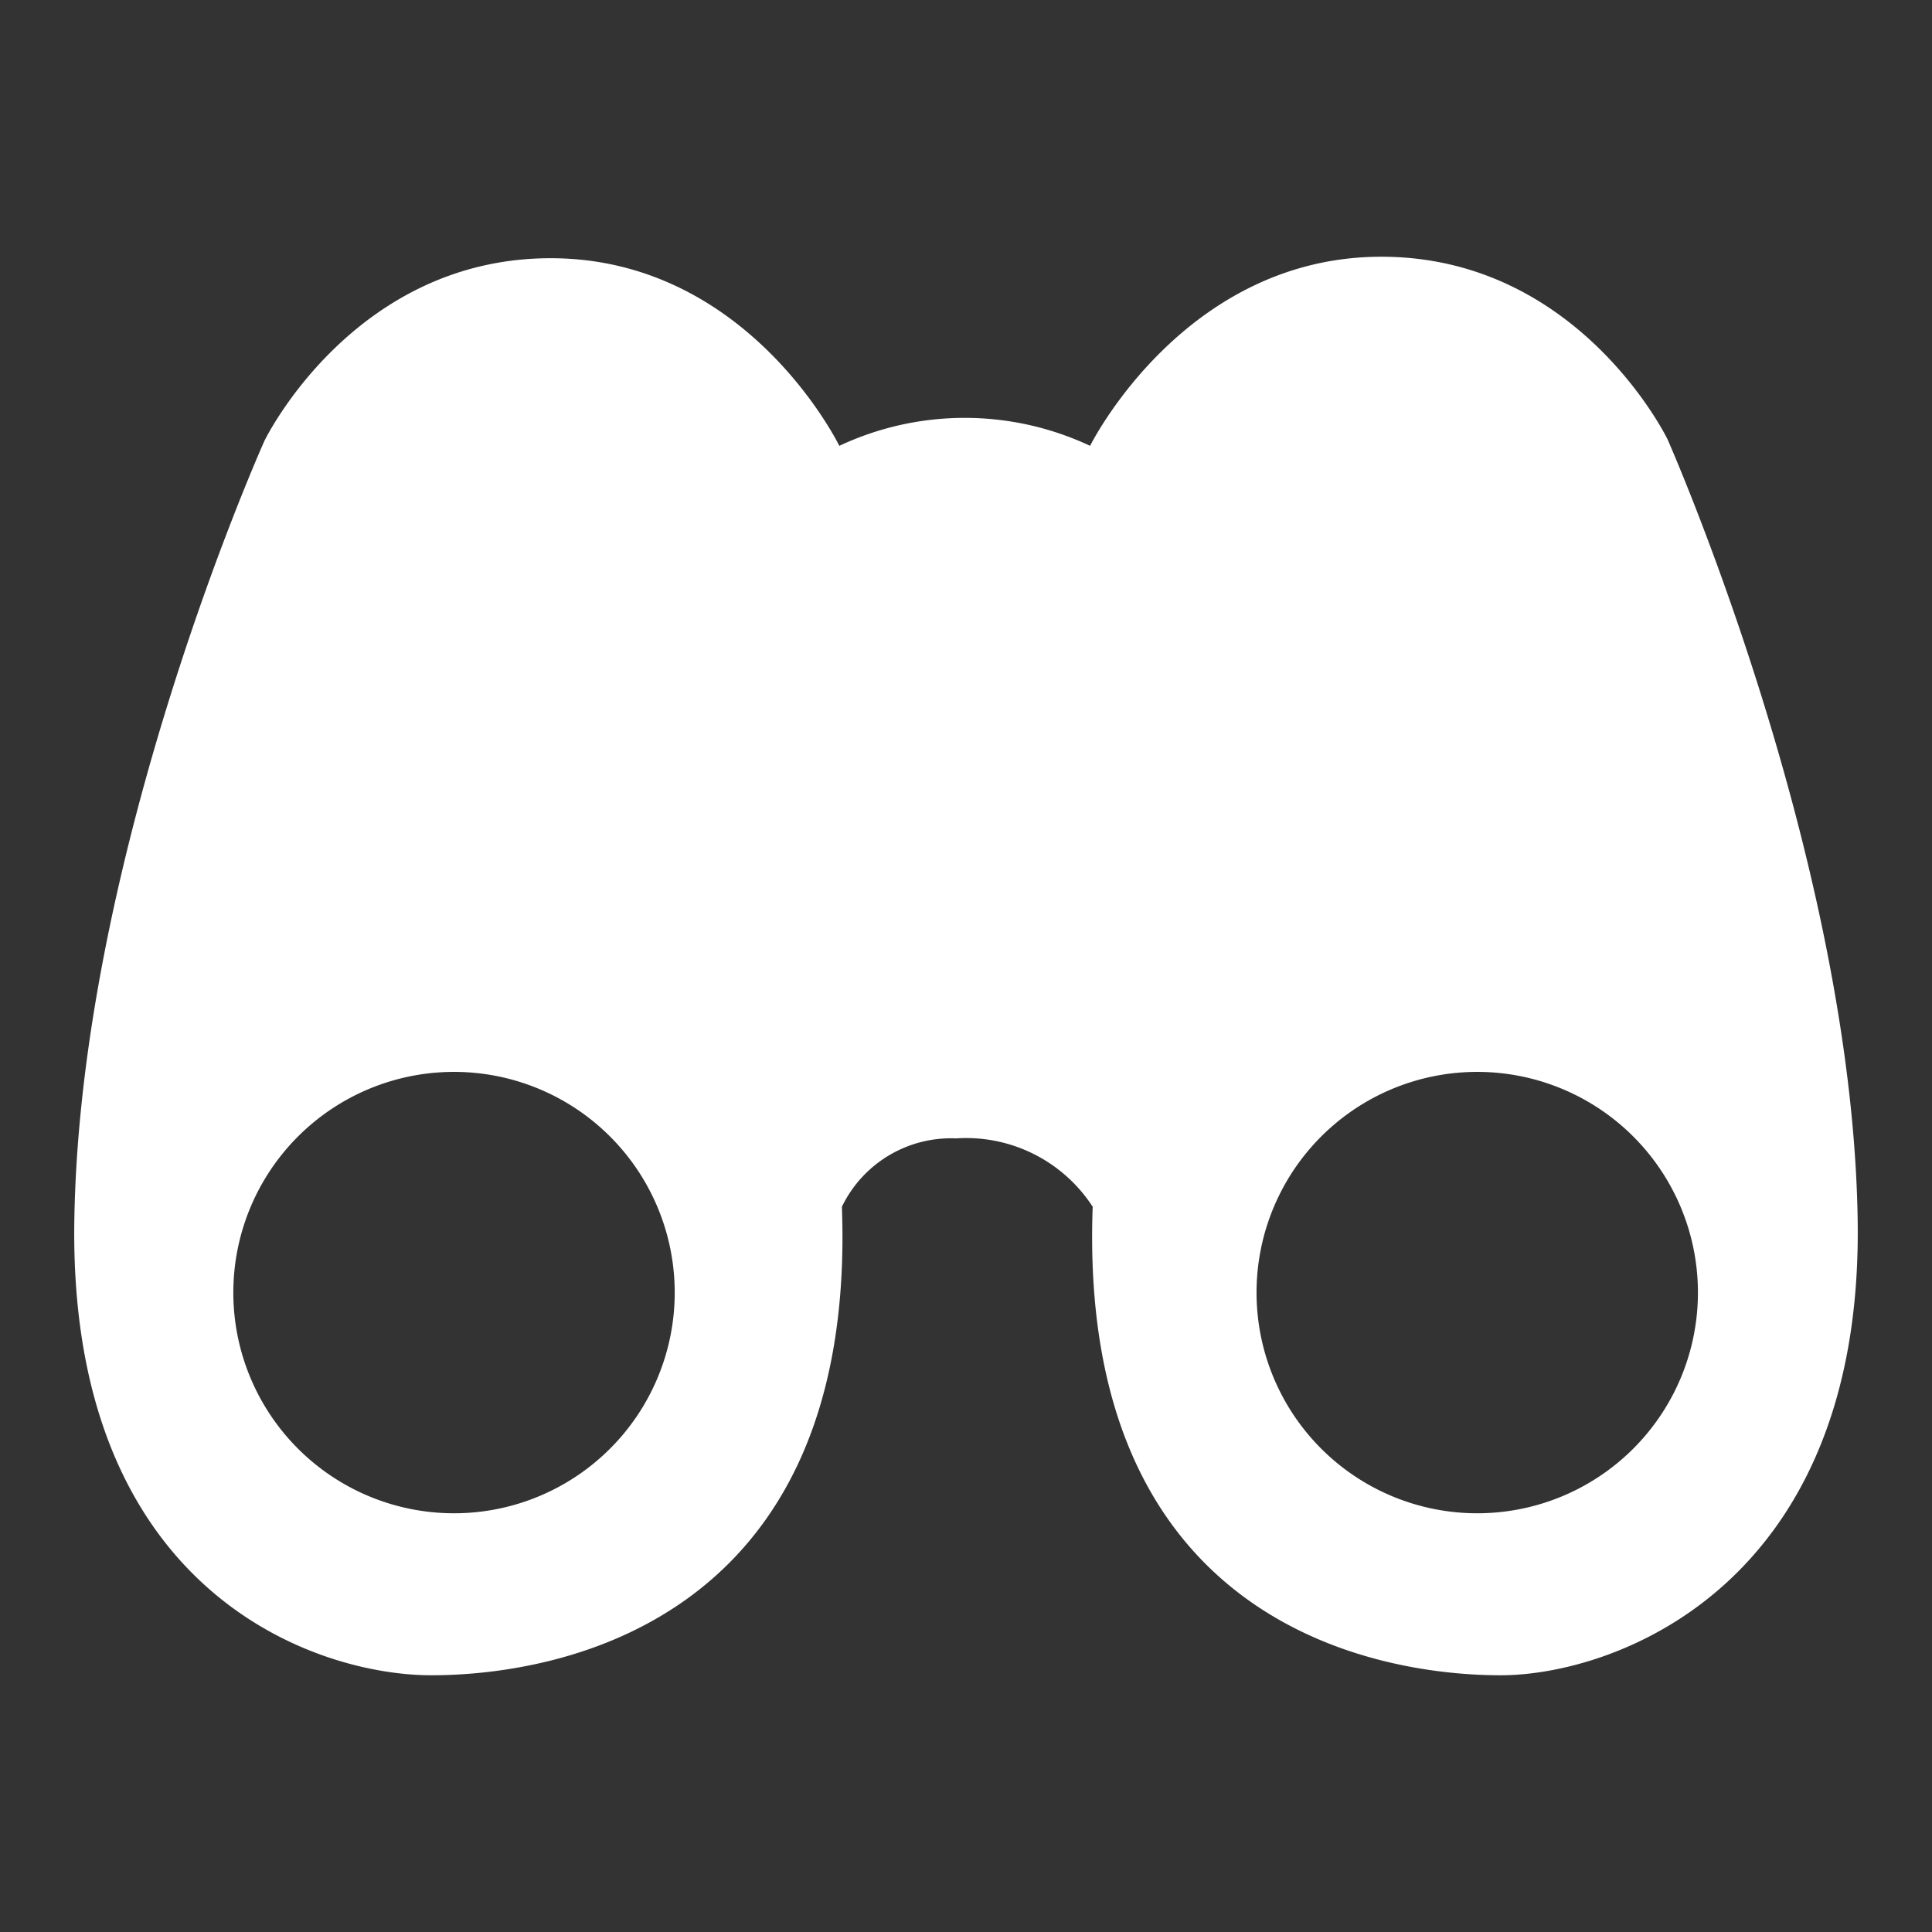 <svg xmlns="http://www.w3.org/2000/svg" width="52" height="52" viewBox="0 0 52 52"><rect x="0" y="0" width="52" height="52" fill="#333333" stroke="none"/><path d="M44.88,11.82s-2.38-4.91-7.7-4.91S29.34,12,29.34,12a7.94,7.94,0,0,0-6.75,0s-2.45-5.05-7.77-5.05-7.7,4.91-7.7,4.91S2.14,22.93,2,32.89s6.48,12.2,9.61,12.2c3.41,0,11.46-1.43,11.05-12.61a3.26,3.26,0,0,1,3.07-1.84,4.06,4.06,0,0,1,3.68,1.84C29,43.66,37,45.09,40.39,45.09c3.06,0,9.74-2.39,9.61-12.2S44.88,11.82,44.88,11.82ZM12.23,40.73a5.94,5.94,0,1,1,5.93-5.94A5.94,5.94,0,0,1,12.23,40.73Zm27.54,0a5.94,5.94,0,1,1,5.93-5.94A5.94,5.94,0,0,1,39.77,40.73Z" fill="#fff"/></svg>